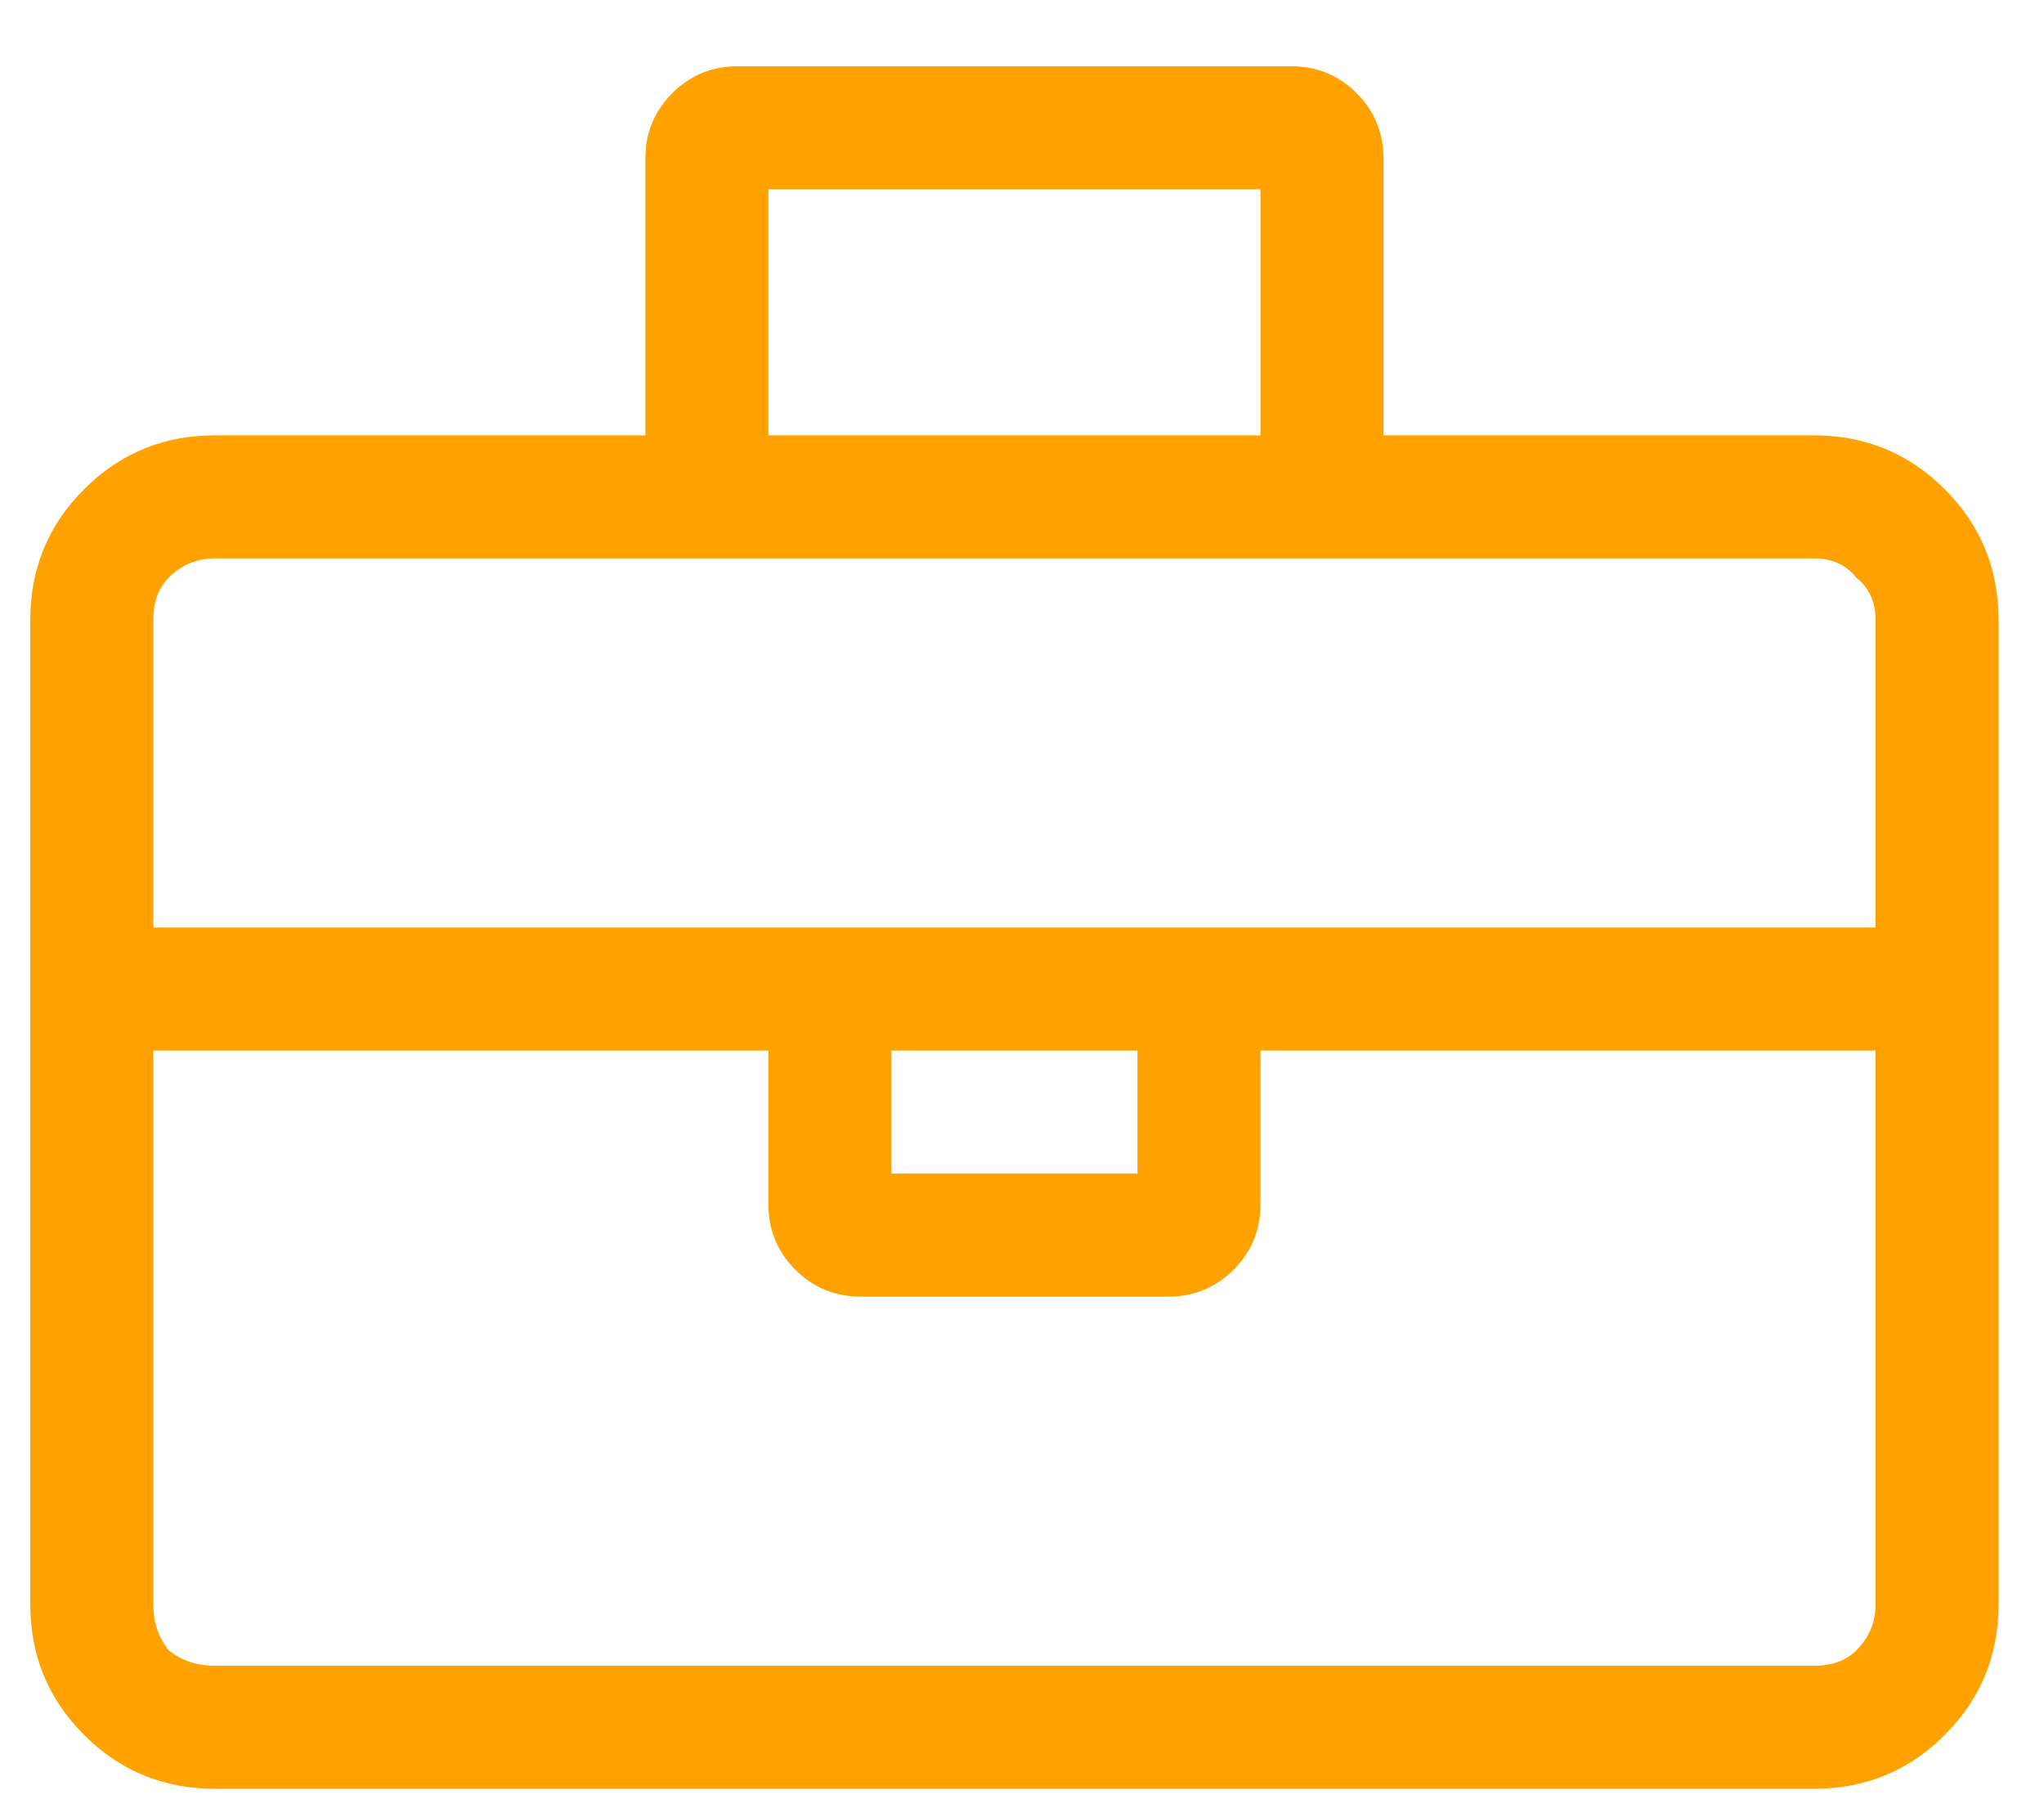 <svg width="27" height="24" viewBox="0 0 27 24" fill="none" xmlns="http://www.w3.org/2000/svg">
<path d="M23.963 5.75C24.64 5.75 25.215 5.987 25.689 6.461C26.163 6.935 26.4 7.51 26.4 8.188V21.188C26.4 21.865 26.163 22.44 25.689 22.914C25.215 23.388 24.64 23.625 23.963 23.625H2.838C2.161 23.625 1.585 23.388 1.111 22.914C0.637 22.44 0.4 21.865 0.4 21.188V8.188C0.4 7.51 0.637 6.935 1.111 6.461C1.585 5.987 2.161 5.75 2.838 5.75H8.525V2.094C8.525 1.755 8.644 1.467 8.881 1.23C9.118 0.993 9.406 0.875 9.744 0.875H17.057C17.395 0.875 17.683 0.993 17.92 1.23C18.157 1.467 18.275 1.755 18.275 2.094V5.75H23.963ZM10.15 2.5V5.75H16.65V2.5H10.15ZM24.775 21.188V13.875H16.65V15.906C16.65 16.245 16.532 16.533 16.295 16.77C16.058 17.006 15.77 17.125 15.432 17.125H11.369C11.031 17.125 10.743 17.006 10.506 16.77C10.269 16.533 10.15 16.245 10.15 15.906V13.875H2.025V21.188C2.025 21.424 2.093 21.628 2.229 21.797C2.398 21.932 2.601 22 2.838 22H23.963C24.2 22 24.386 21.932 24.521 21.797C24.691 21.628 24.775 21.424 24.775 21.188ZM11.775 15.5H15.025V13.875H11.775V15.5ZM24.775 12.25V8.188C24.775 7.951 24.691 7.764 24.521 7.629C24.386 7.46 24.2 7.375 23.963 7.375H2.838C2.601 7.375 2.398 7.46 2.229 7.629C2.093 7.764 2.025 7.951 2.025 8.188V12.25H24.775Z" fill="#FFA200"/>
</svg>
